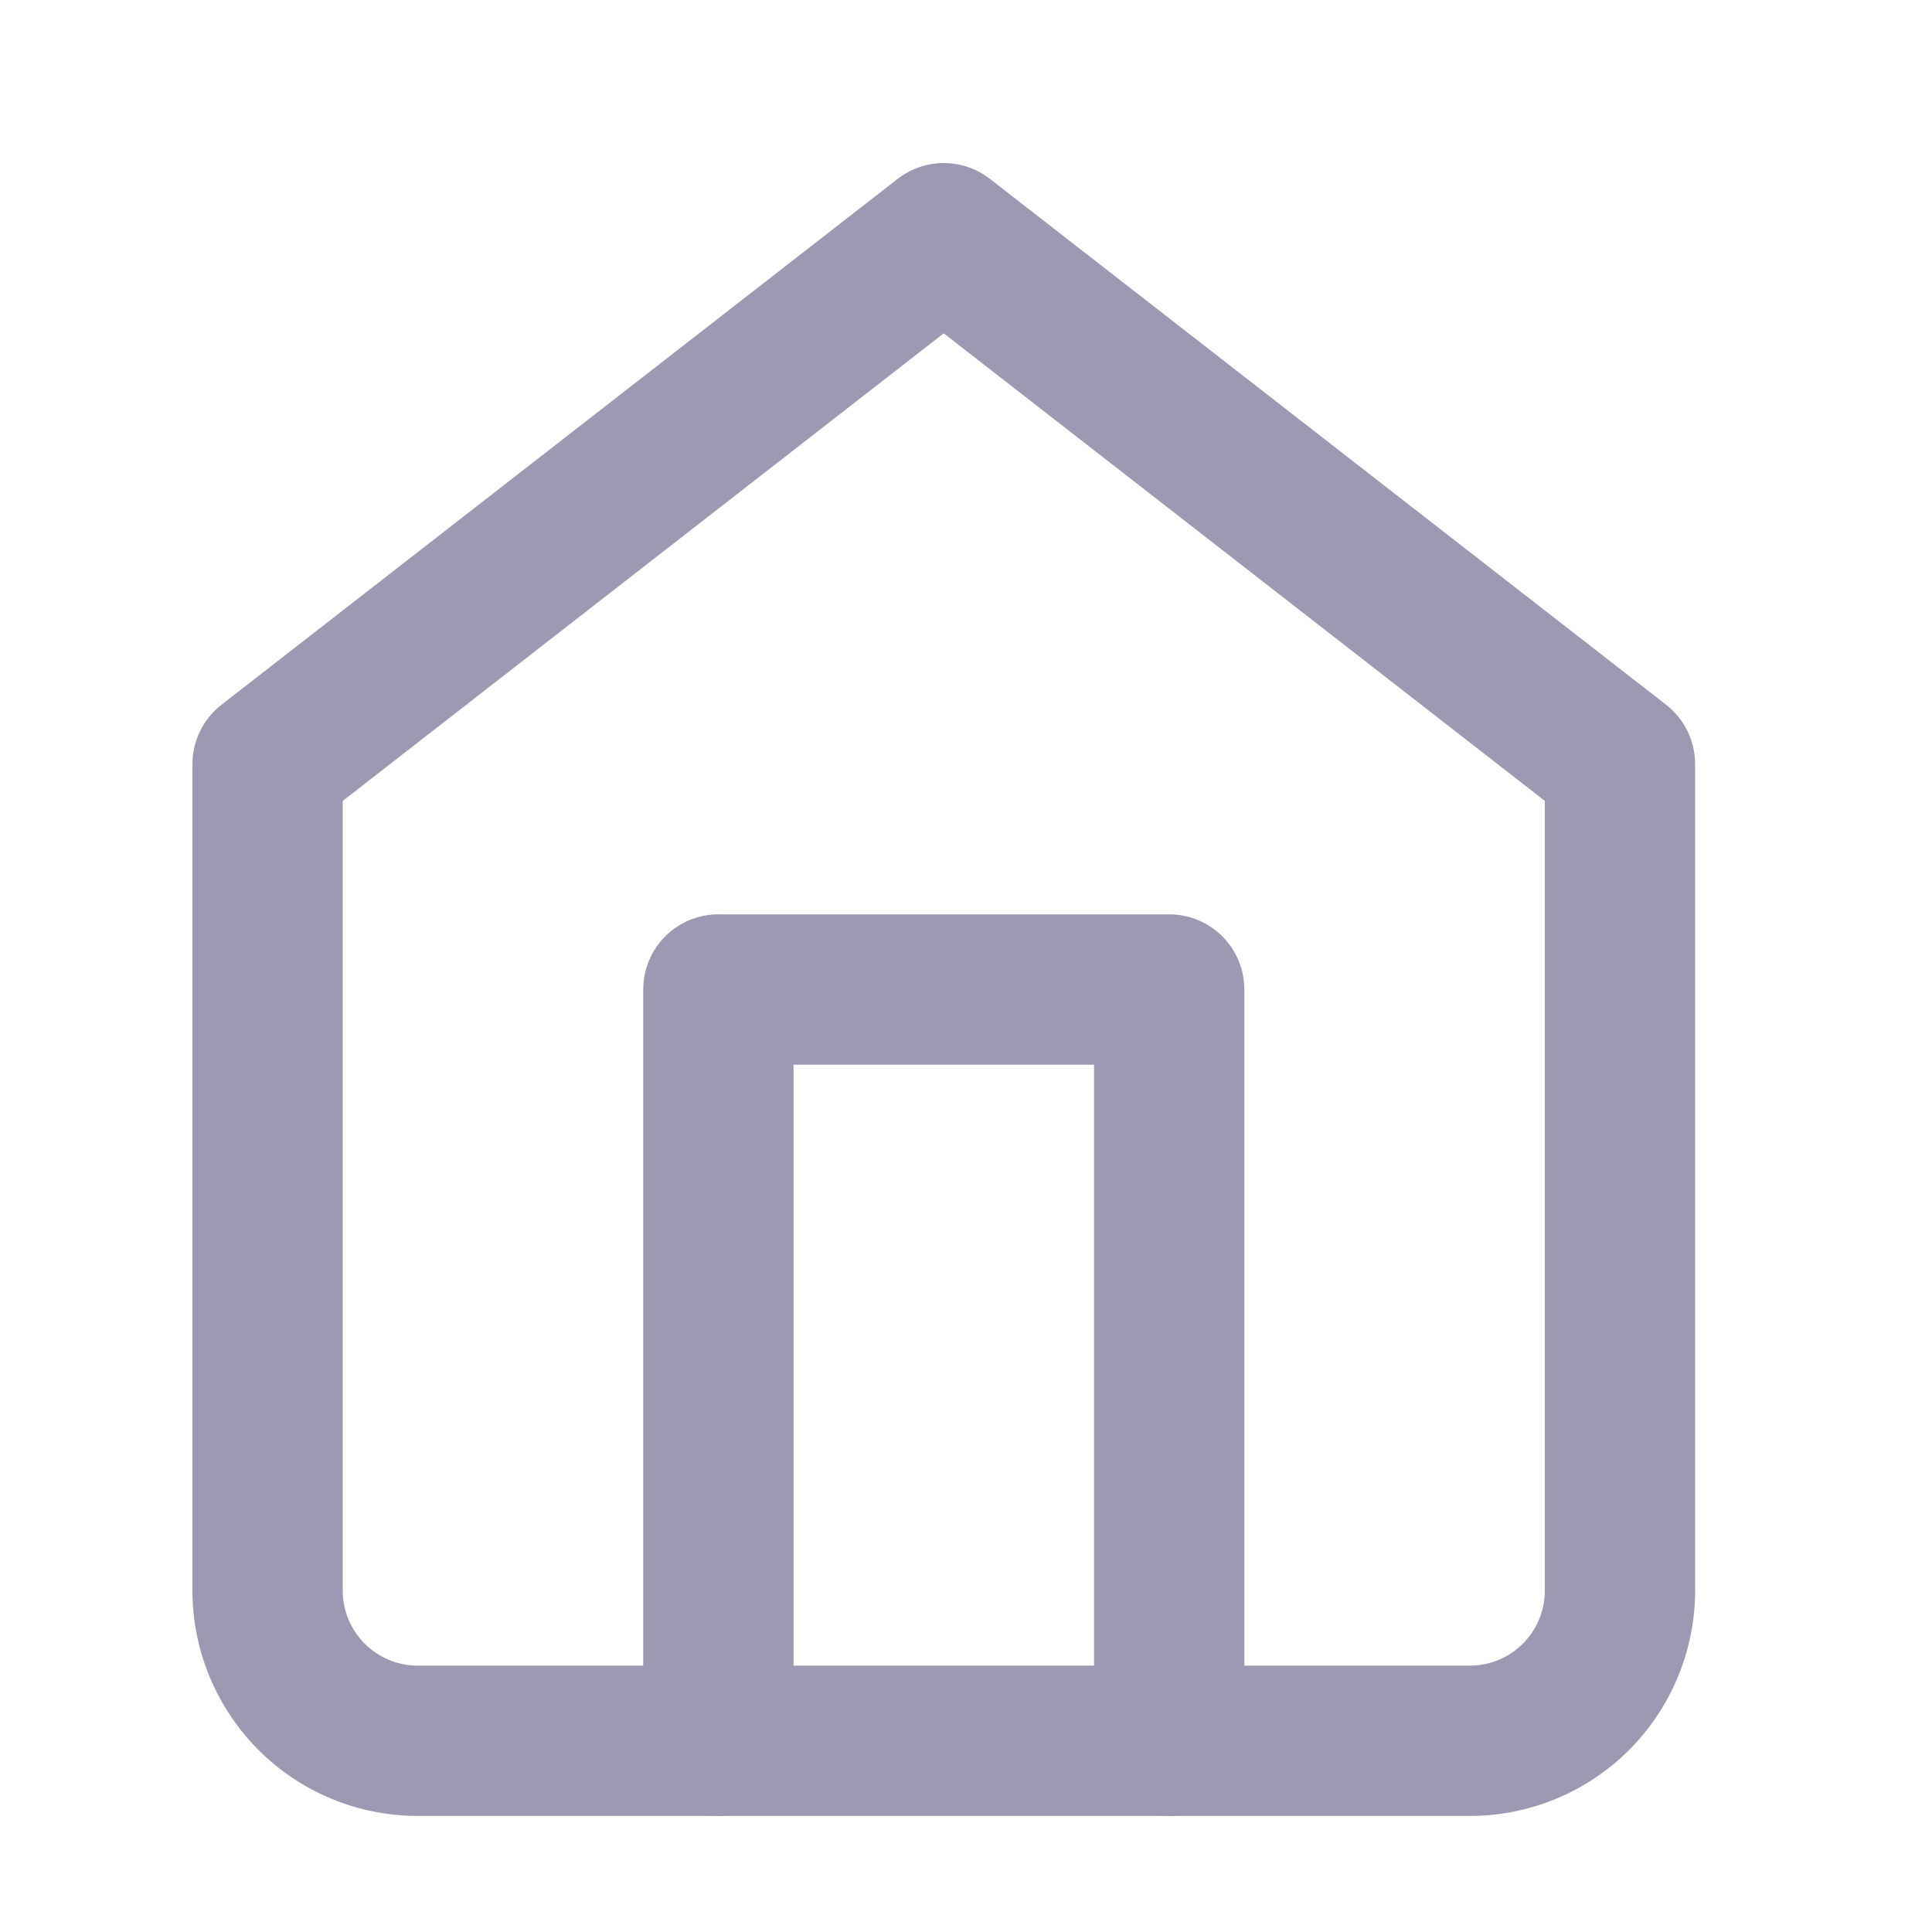 <svg width="15" height="15" viewBox="0 0 15 15" fill="none" xmlns="http://www.w3.org/2000/svg">
<g clip-path="url(#clip0)">
<path fill-rule="evenodd" clip-rule="evenodd" d="M6.969 1.389C7.18 1.225 7.475 1.225 7.686 1.389L12.936 5.472C13.078 5.583 13.161 5.753 13.161 5.933V12.349C13.161 12.813 12.976 13.258 12.648 13.587C12.32 13.915 11.875 14.099 11.411 14.099H3.244C2.78 14.099 2.335 13.915 2.007 13.587C1.679 13.258 1.494 12.813 1.494 12.349V5.933C1.494 5.753 1.577 5.583 1.719 5.472L6.969 1.389ZM2.661 6.218V12.349C2.661 12.504 2.722 12.652 2.832 12.762C2.941 12.871 3.089 12.932 3.244 12.932H11.411C11.566 12.932 11.714 12.871 11.823 12.762C11.933 12.652 11.994 12.504 11.994 12.349V6.218L7.327 2.588L2.661 6.218Z" fill="#9D99B2"/>
<path fill-rule="evenodd" clip-rule="evenodd" d="M4.994 7.683C4.994 7.36 5.255 7.099 5.577 7.099H9.077C9.4 7.099 9.661 7.36 9.661 7.683V13.516C9.661 13.838 9.4 14.099 9.077 14.099C8.755 14.099 8.494 13.838 8.494 13.516V8.266H6.161V13.516C6.161 13.838 5.9 14.099 5.577 14.099C5.255 14.099 4.994 13.838 4.994 13.516V7.683Z" fill="#9D99B2"/>
</g>
<defs>
<clipPath id="clip0">
<rect width="14" height="14" fill="white" transform="translate(0.328 0.683)"/>
</clipPath>
</defs>
</svg>
